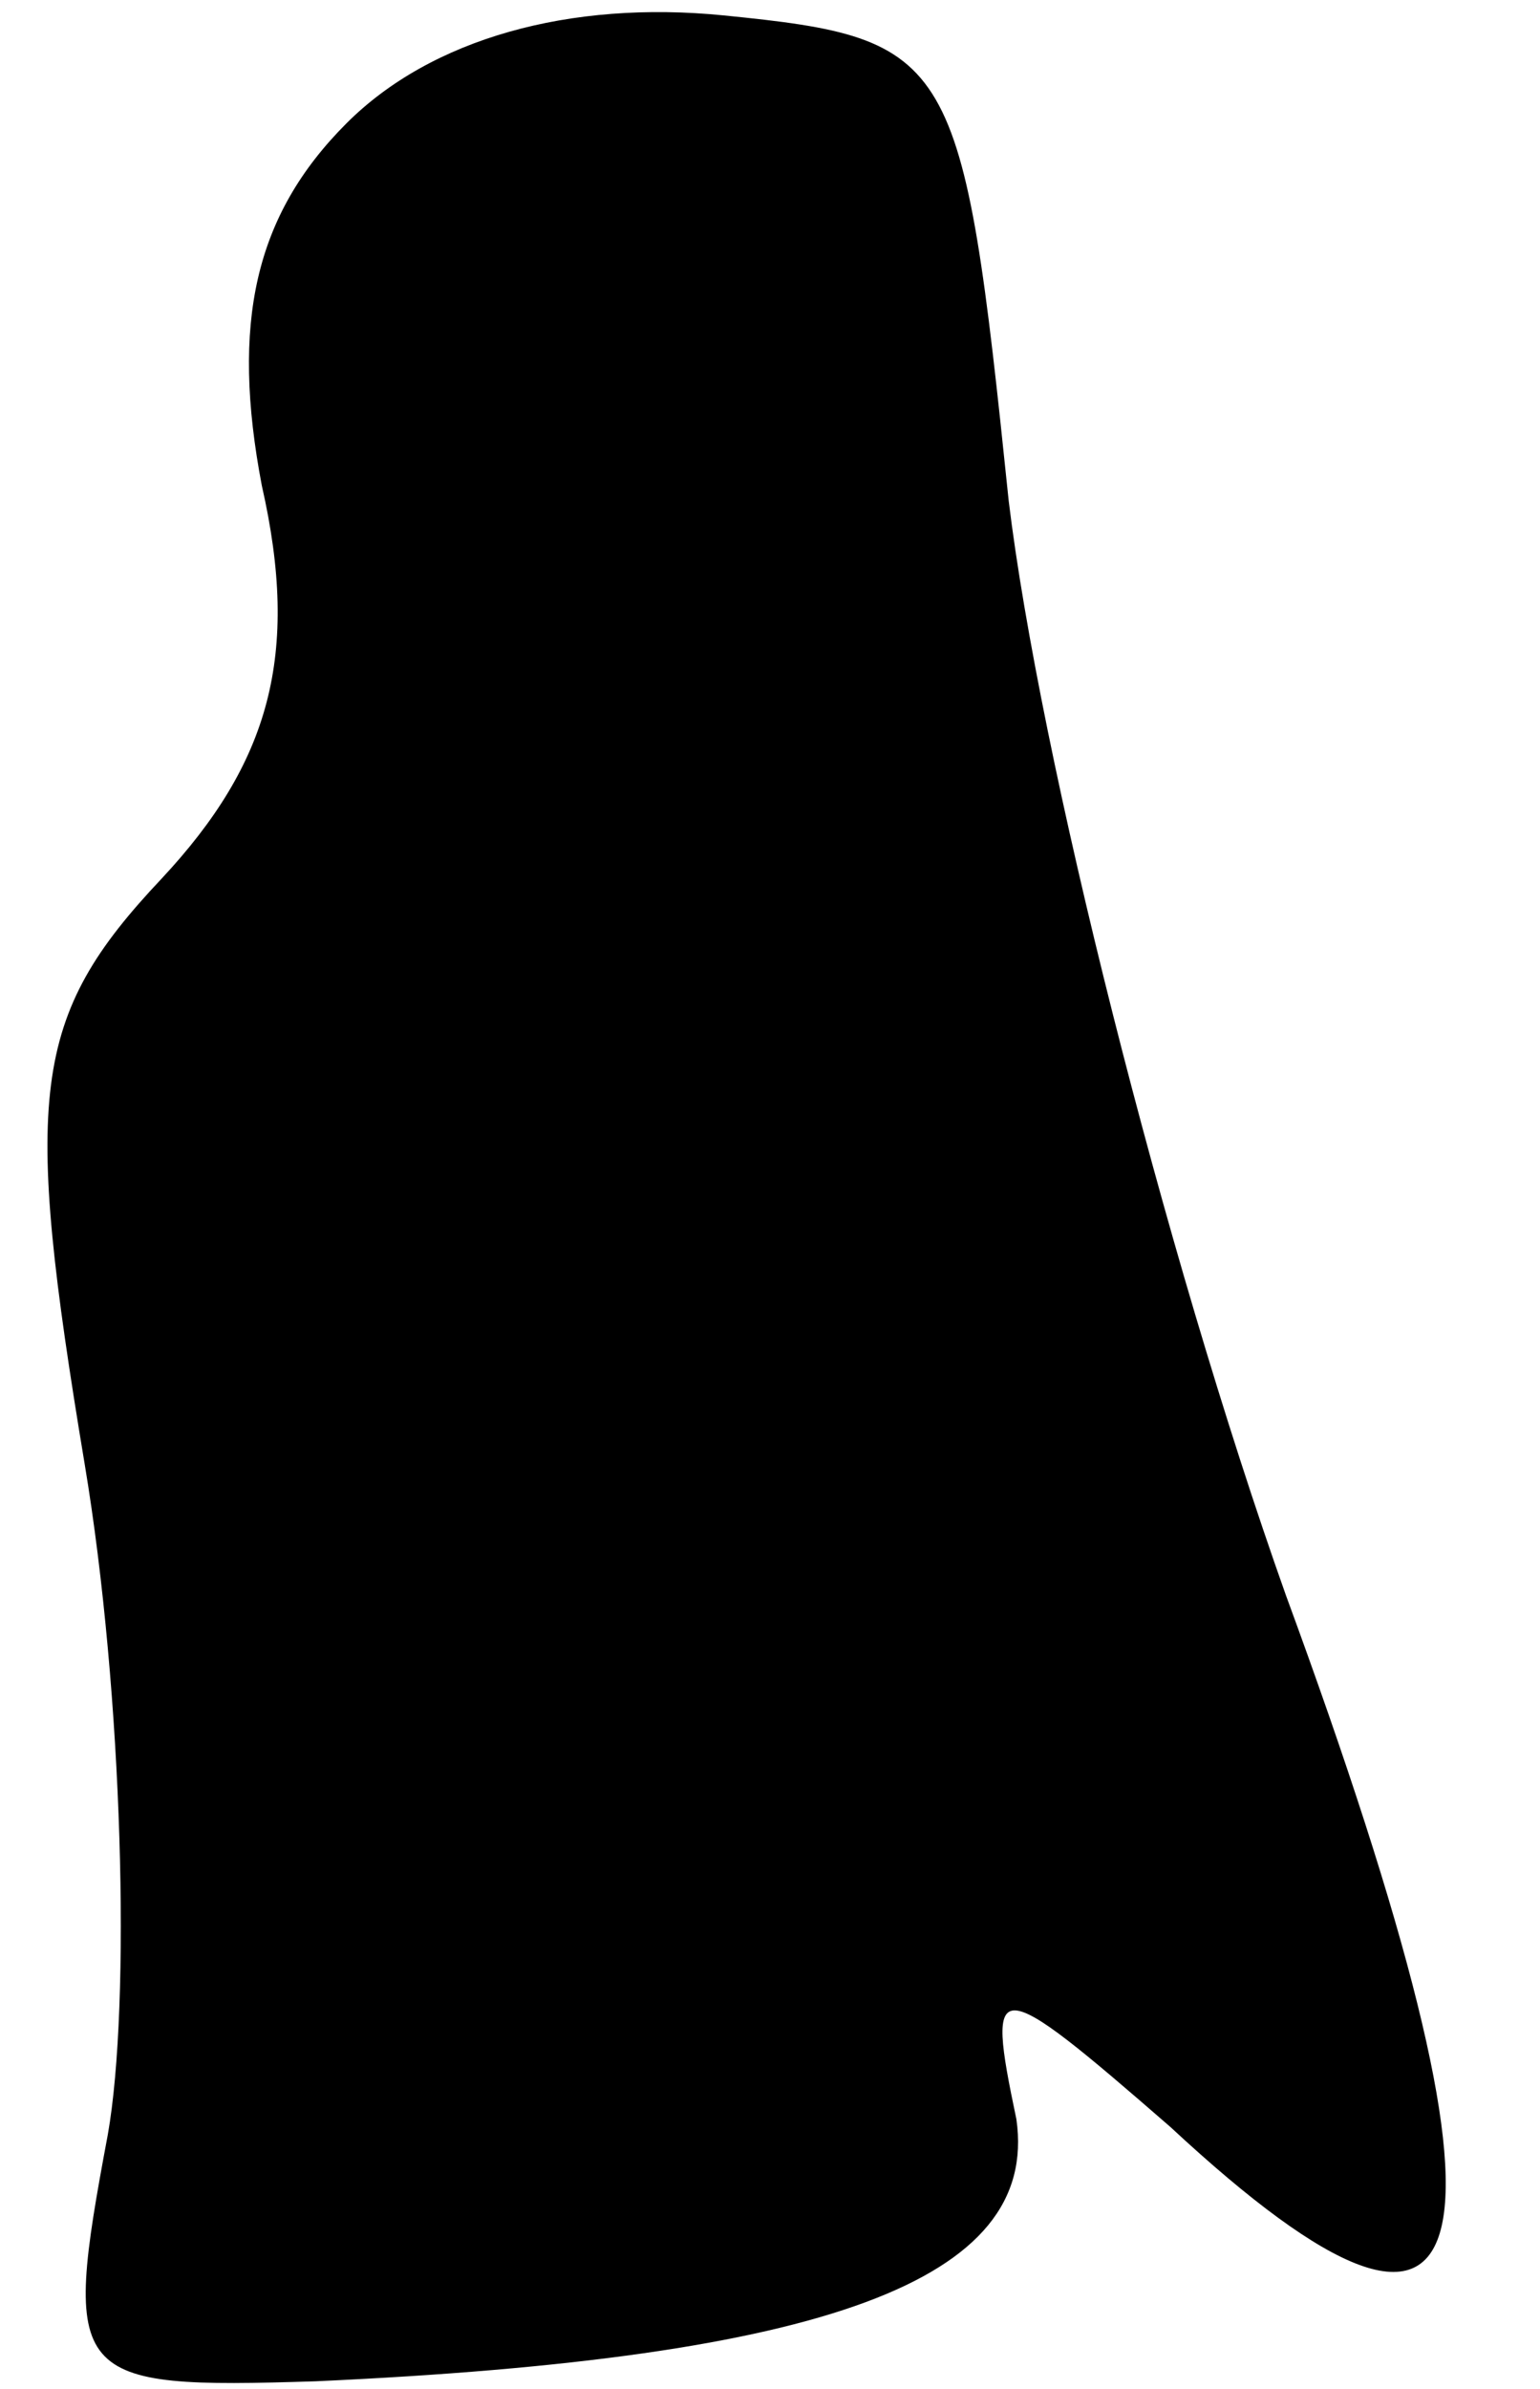 <?xml version="1.0" standalone="no"?>
<!DOCTYPE svg PUBLIC "-//W3C//DTD SVG 20010904//EN"
 "http://www.w3.org/TR/2001/REC-SVG-20010904/DTD/svg10.dtd">
<svg version="1.0" xmlns="http://www.w3.org/2000/svg"
 width="20pt" height="31pt" viewBox="0 0 20 31"
 preserveAspectRatio="xMidYMid meet">
<g transform="translate(0,31) scale(0.1,-0.1)"
fill="#000000" stroke="none">
<path fill="#000000" stroke="none" d="M45 294 c-12 -12 -15 -26 -11 -47 5
-22 1 -36 -13 -51 -17 -18 -18 -28 -10 -76 5 -30 6 -70 3 -87 -6 -32 -5 -33
27 -32 66 3 94 13 91 34 -4 19 -3 19 20 -1 42 -39 47 -18 15 69 -16 45 -32
109 -36 142 -6 58 -7 60 -37 63 -20 2 -38 -3 -49 -14z"/>
</g>
</svg>
